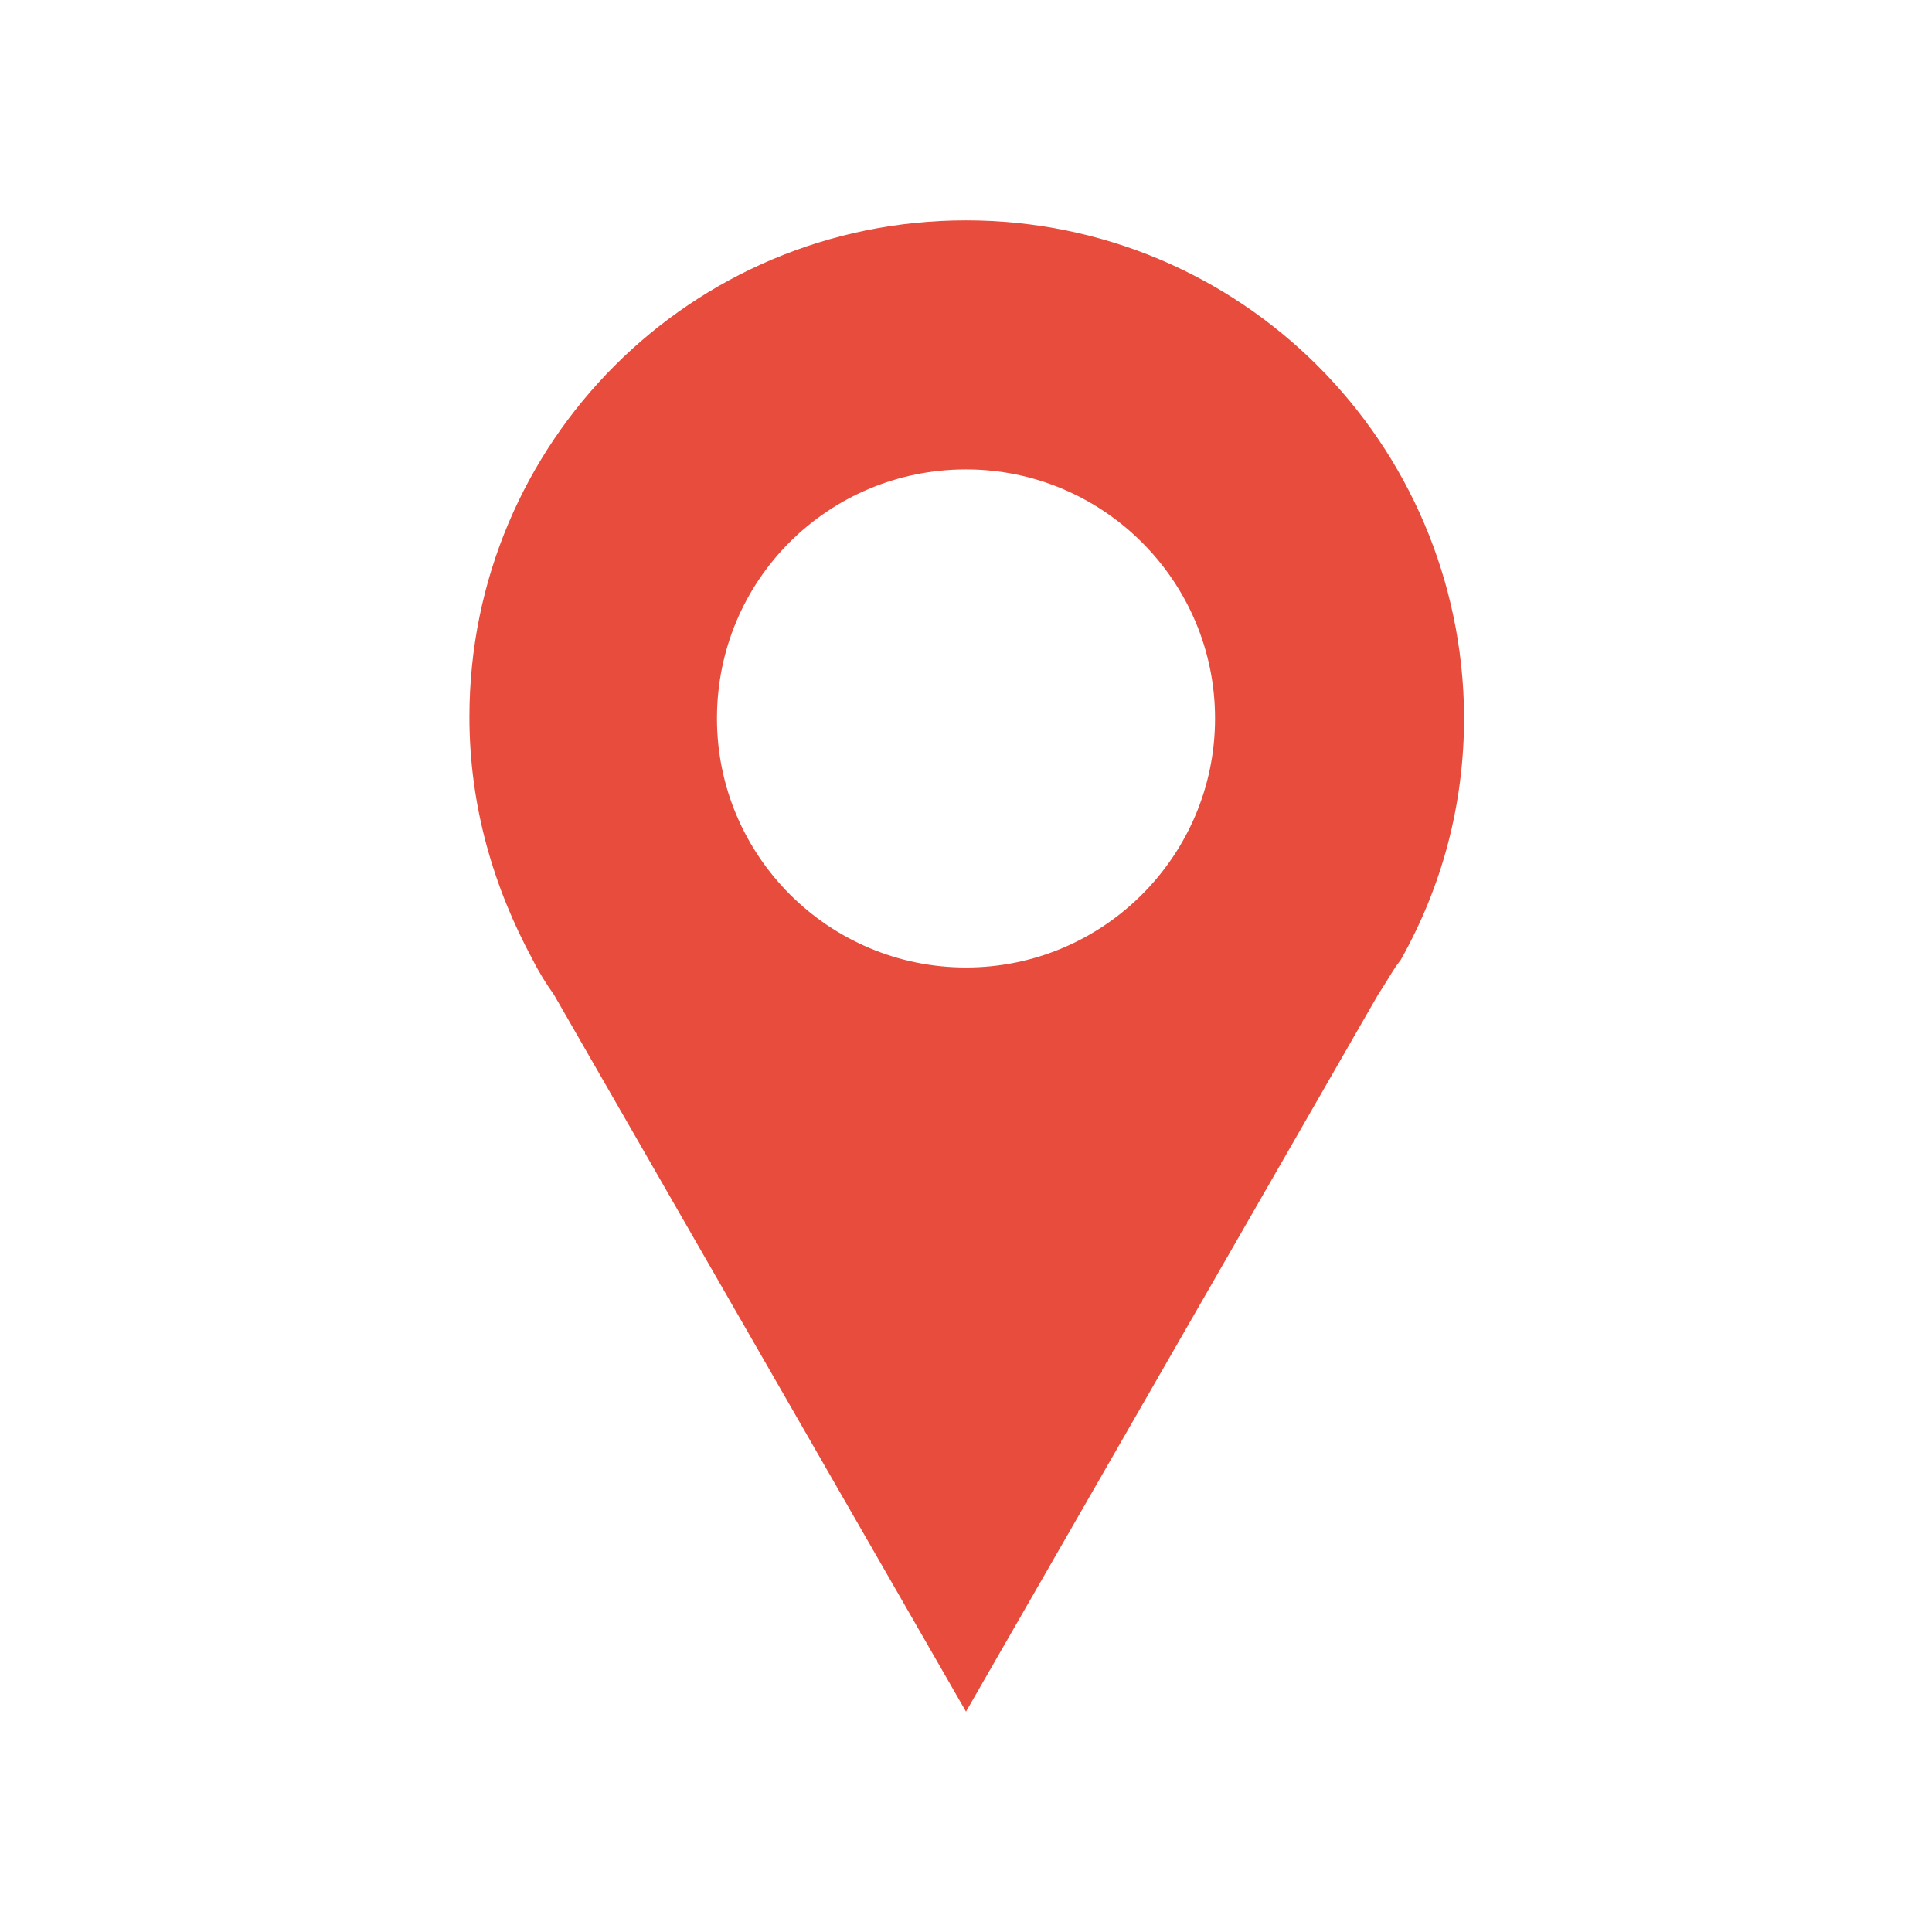 <?xml version="1.0" encoding="utf-8"?>
<!-- Generator: Adobe Illustrator 23.1.0, SVG Export Plug-In . SVG Version: 6.00 Build 0)  -->
<svg version="1.1" id="Calque_1" xmlns="http://www.w3.org/2000/svg" xmlns:xlink="http://www.w3.org/1999/xlink" x="0px" y="0px"
	 viewBox="0 0 128 128" style="enable-background:new 0 0 128 128;" xml:space="preserve">
<style type="text/css">
	.red1{fill:#E74C3C;}
	.red2{fill:#C0392B;}
</style>
<g transform="translate(0 -1028.4)">
	<path class="red1" d="M64,1043c-18.2,0-32.9,14.7-32.9,32.9c0,5.9,1.6,11.3,4.2,16.1c0.4,0.8,0.9,1.6,1.4,2.3l27.3,47.5l27.3-47.5
		c0.4-0.6,0.8-1.3,1.2-1.9l0.3-0.4c2.7-4.8,4.2-10.2,4.2-16.1C96.9,1057.7,82.2,1043,64,1043z M64,1059.5c9.1,0,16.5,7.4,16.5,16.5
		c0,9.1-7.4,16.5-16.5,16.5c-9.1,0-16.5-7.4-16.5-16.5C47.5,1066.8,54.9,1059.5,64,1059.5z"/>
	<!-- <path class="red2" d="M64,1055.3c-11.4,0-20.6,9.2-20.6,20.6c0,11.4,9.2,20.6,20.6,20.6c11.4,0,20.6-9.2,20.6-20.6
		C84.6,1064.6,75.4,1055.3,64,1055.3z M64,1063.6c6.8,0,12.4,5.5,12.4,12.4s-5.5,12.4-12.4,12.4s-12.4-5.5-12.4-12.4
		S57.2,1063.6,64,1063.6z"/> -->
</g>
</svg>

